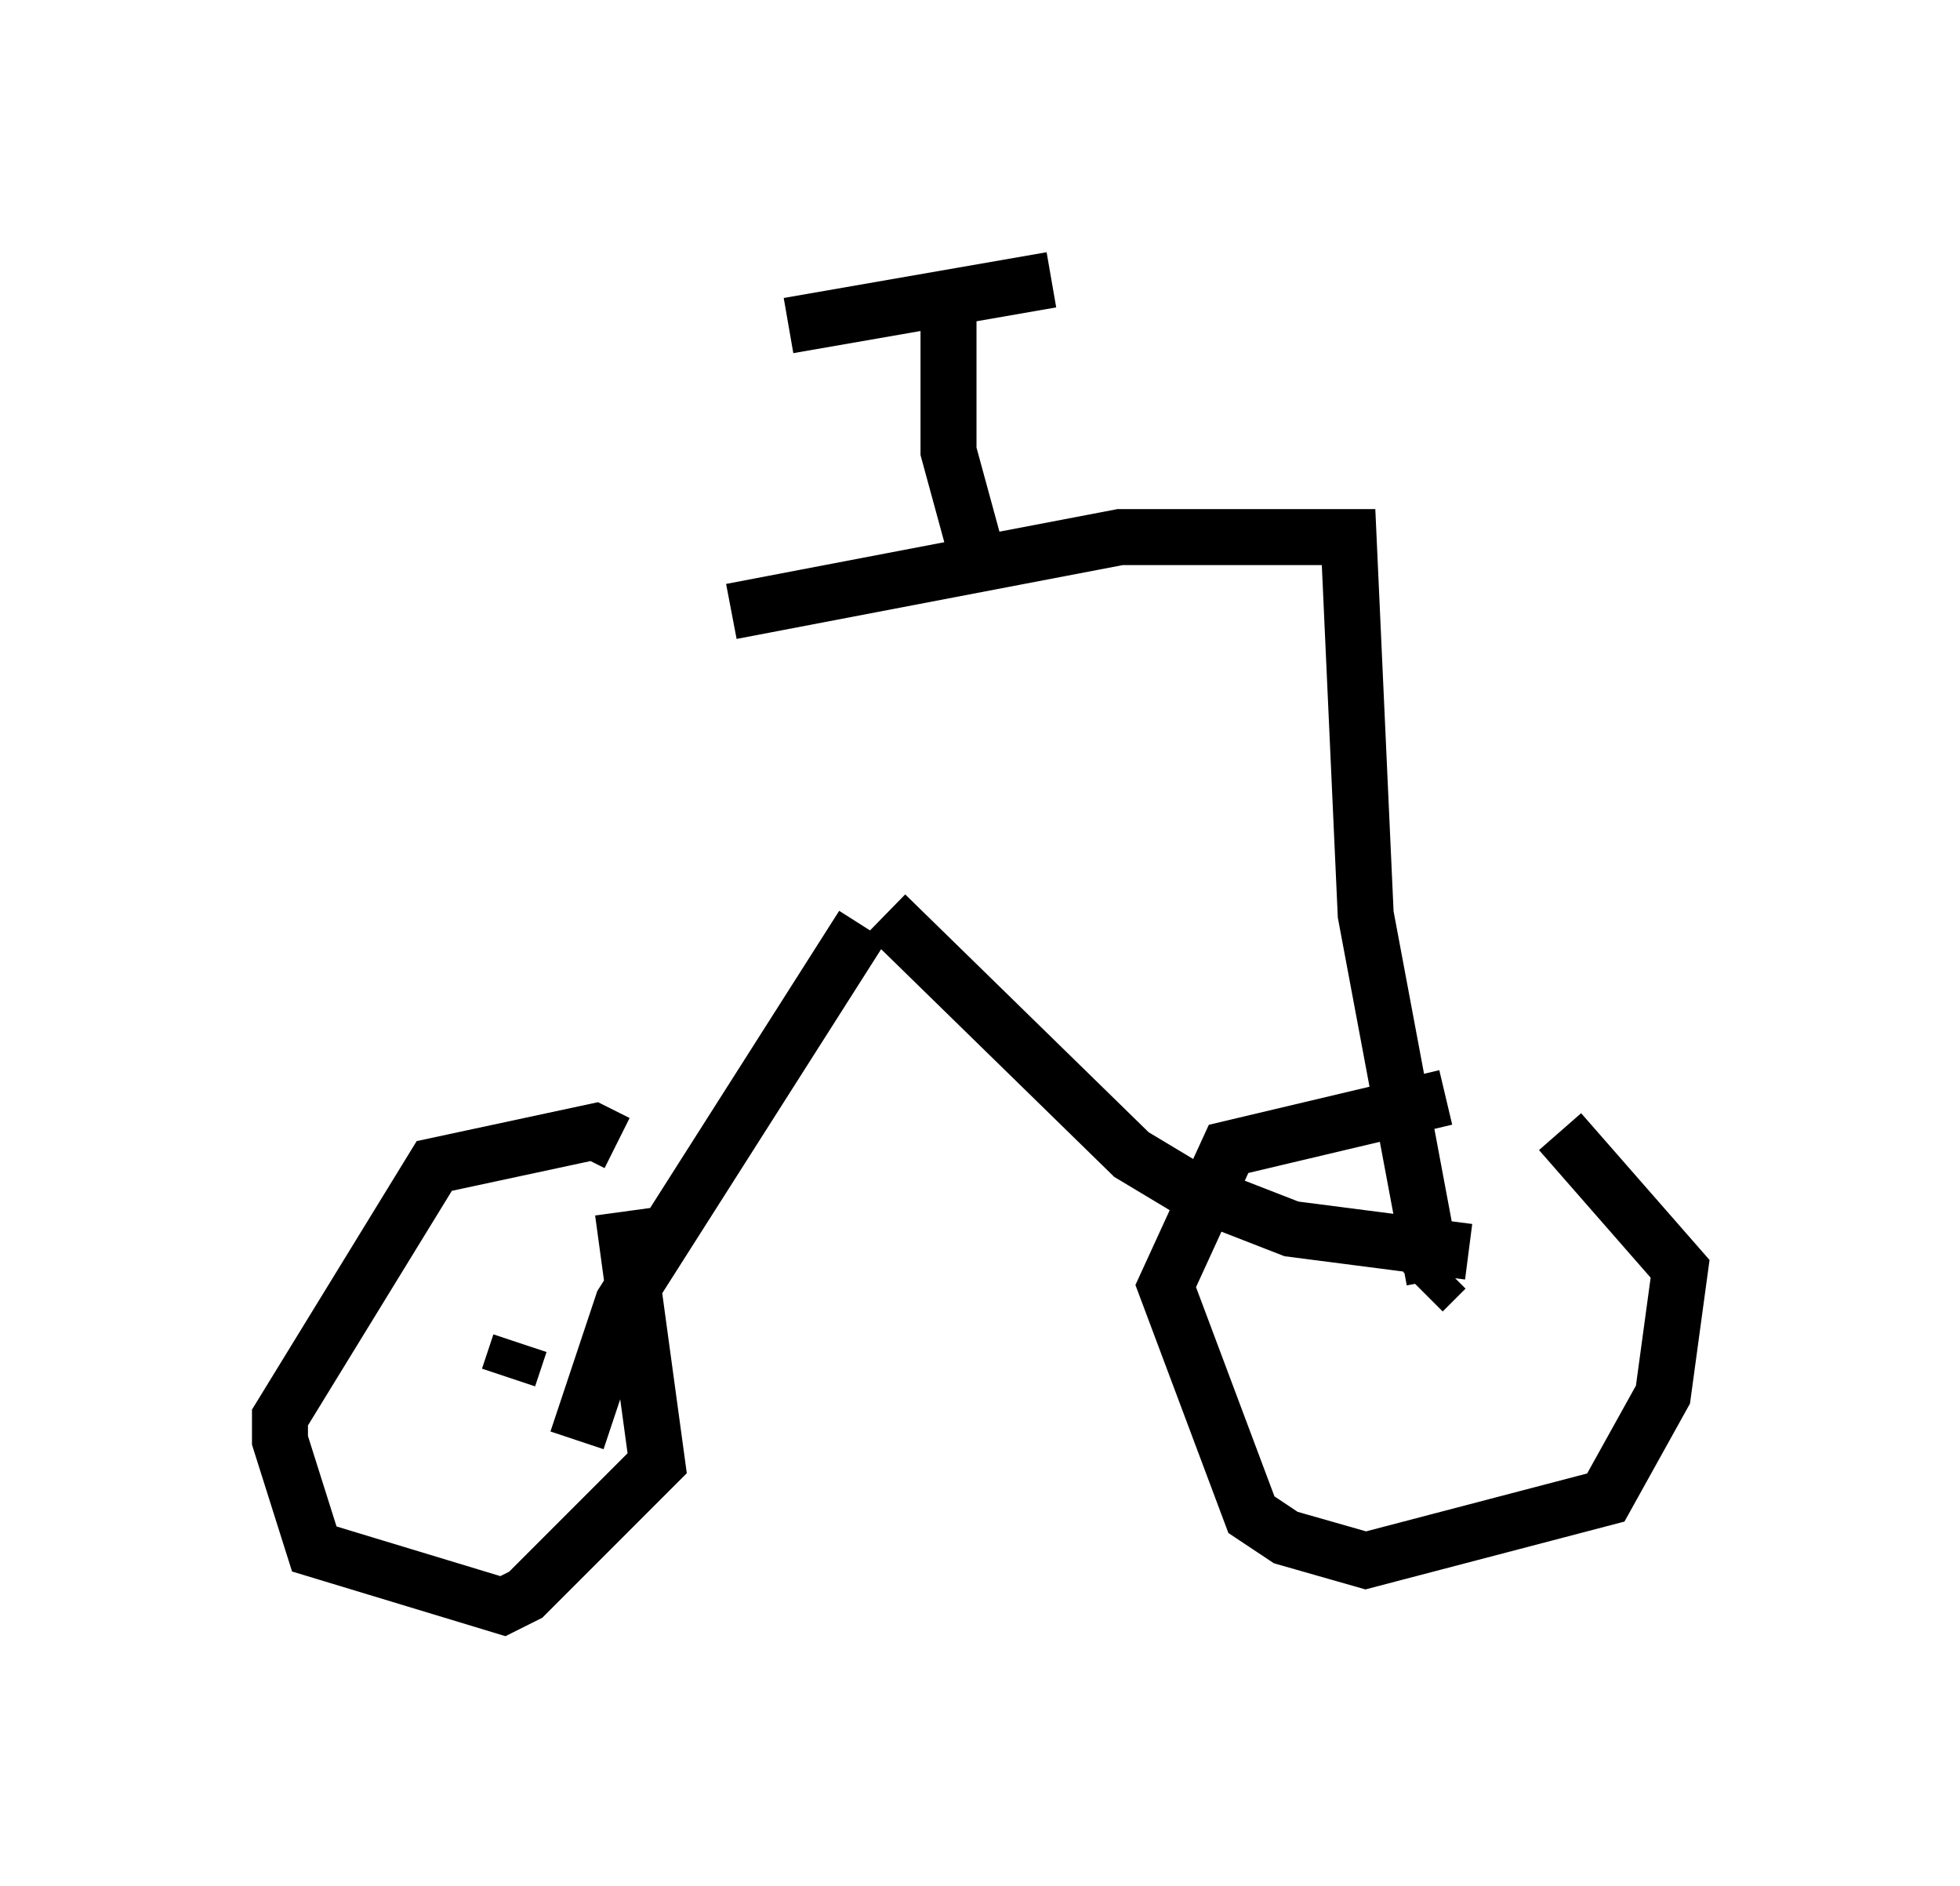 <?xml version="1.0" encoding="utf-8" ?>
<svg baseProfile="full" height="33.684" version="1.1" width="35.011" xmlns="http://www.w3.org/2000/svg" xmlns:ev="http://www.w3.org/2001/xml-events" xmlns:xlink="http://www.w3.org/1999/xlink"><defs /><rect fill="white" height="33.684" width="35.011" x="0" y="0" /><path d="M27.05, 20.517 m-1.225, -0.919 l-3.879, 0.919 -1.123, 2.45 l1.531, 4.083 0.613, 0.408 l1.429, 0.408 4.288, -1.123 l1.021, -1.838 0.306, -2.246 l-2.144, -2.45 m-2.042, 2.45 l-0.408, 0.408 m-14.394, -2.654 l-0.408, -0.204 -2.858, 0.613 l-2.756, 4.492 0.0, 0.408 l0.613, 1.94 3.369, 1.021 l0.408, -0.204 2.348, -2.348 l-0.613, -4.492 m-1.838, 2.348 l-0.204, 0.613 m17.15, -2.246 l-3.165, -0.408 -1.838, -0.715 l-1.021, -0.613 -4.39, -4.288 m-5.513, 9.392 l0.817, -2.45 4.288, -6.738 m10.208, 6.329 l-1.225, -6.533 -0.306, -6.738 l-4.083, 0.0 -6.942, 1.327 m4.492, -0.613 l-0.613, -2.246 0.0, -2.654 m-2.858, 0.408 l4.696, -0.817 " fill="none" stroke="black" stroke-width="1" /></svg>